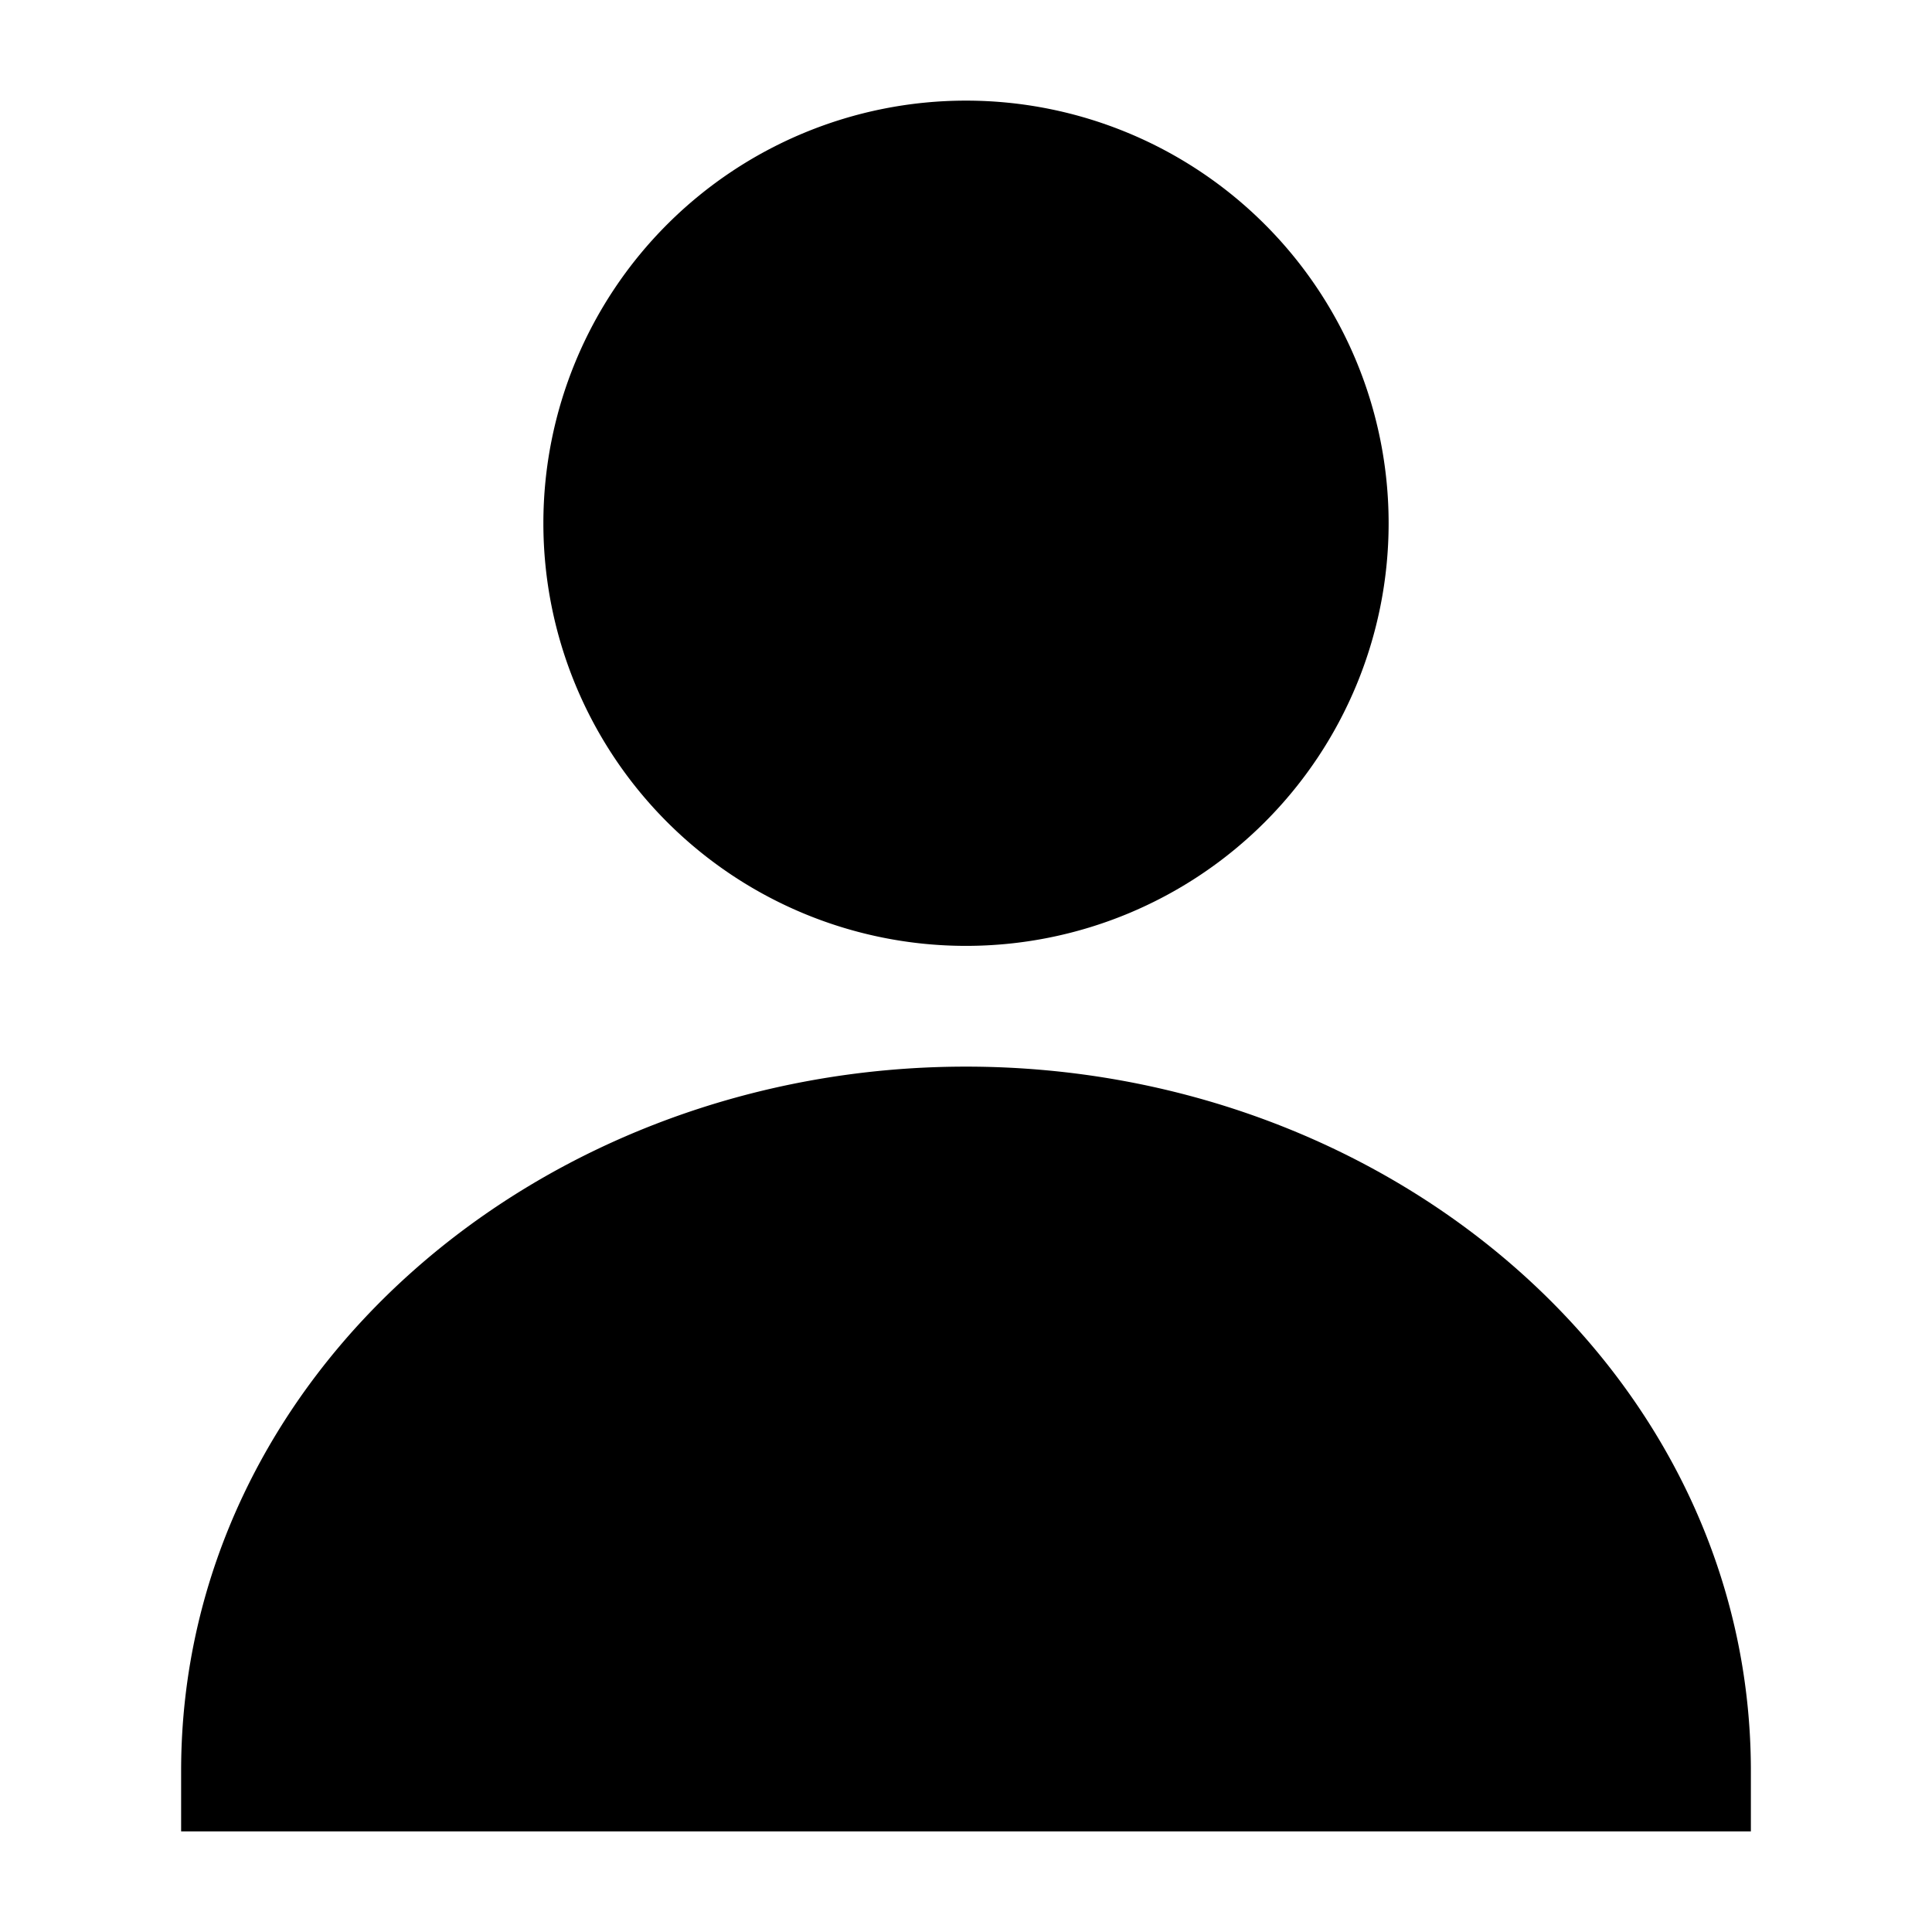 <svg xmlns="http://www.w3.org/2000/svg" width="1em" height="1em" fill="none" viewBox="0 0 24 24"><path fill="currentColor" d="M2.25 22c0-4.913 4.45-8.75 9.75-8.75s9.75 3.837 9.75 8.75v.75H2.25zm4.5-15.5a5.25 5.25 0 1 1 10.5 0 5.25 5.25 0 0 1-10.5 0"/></svg>